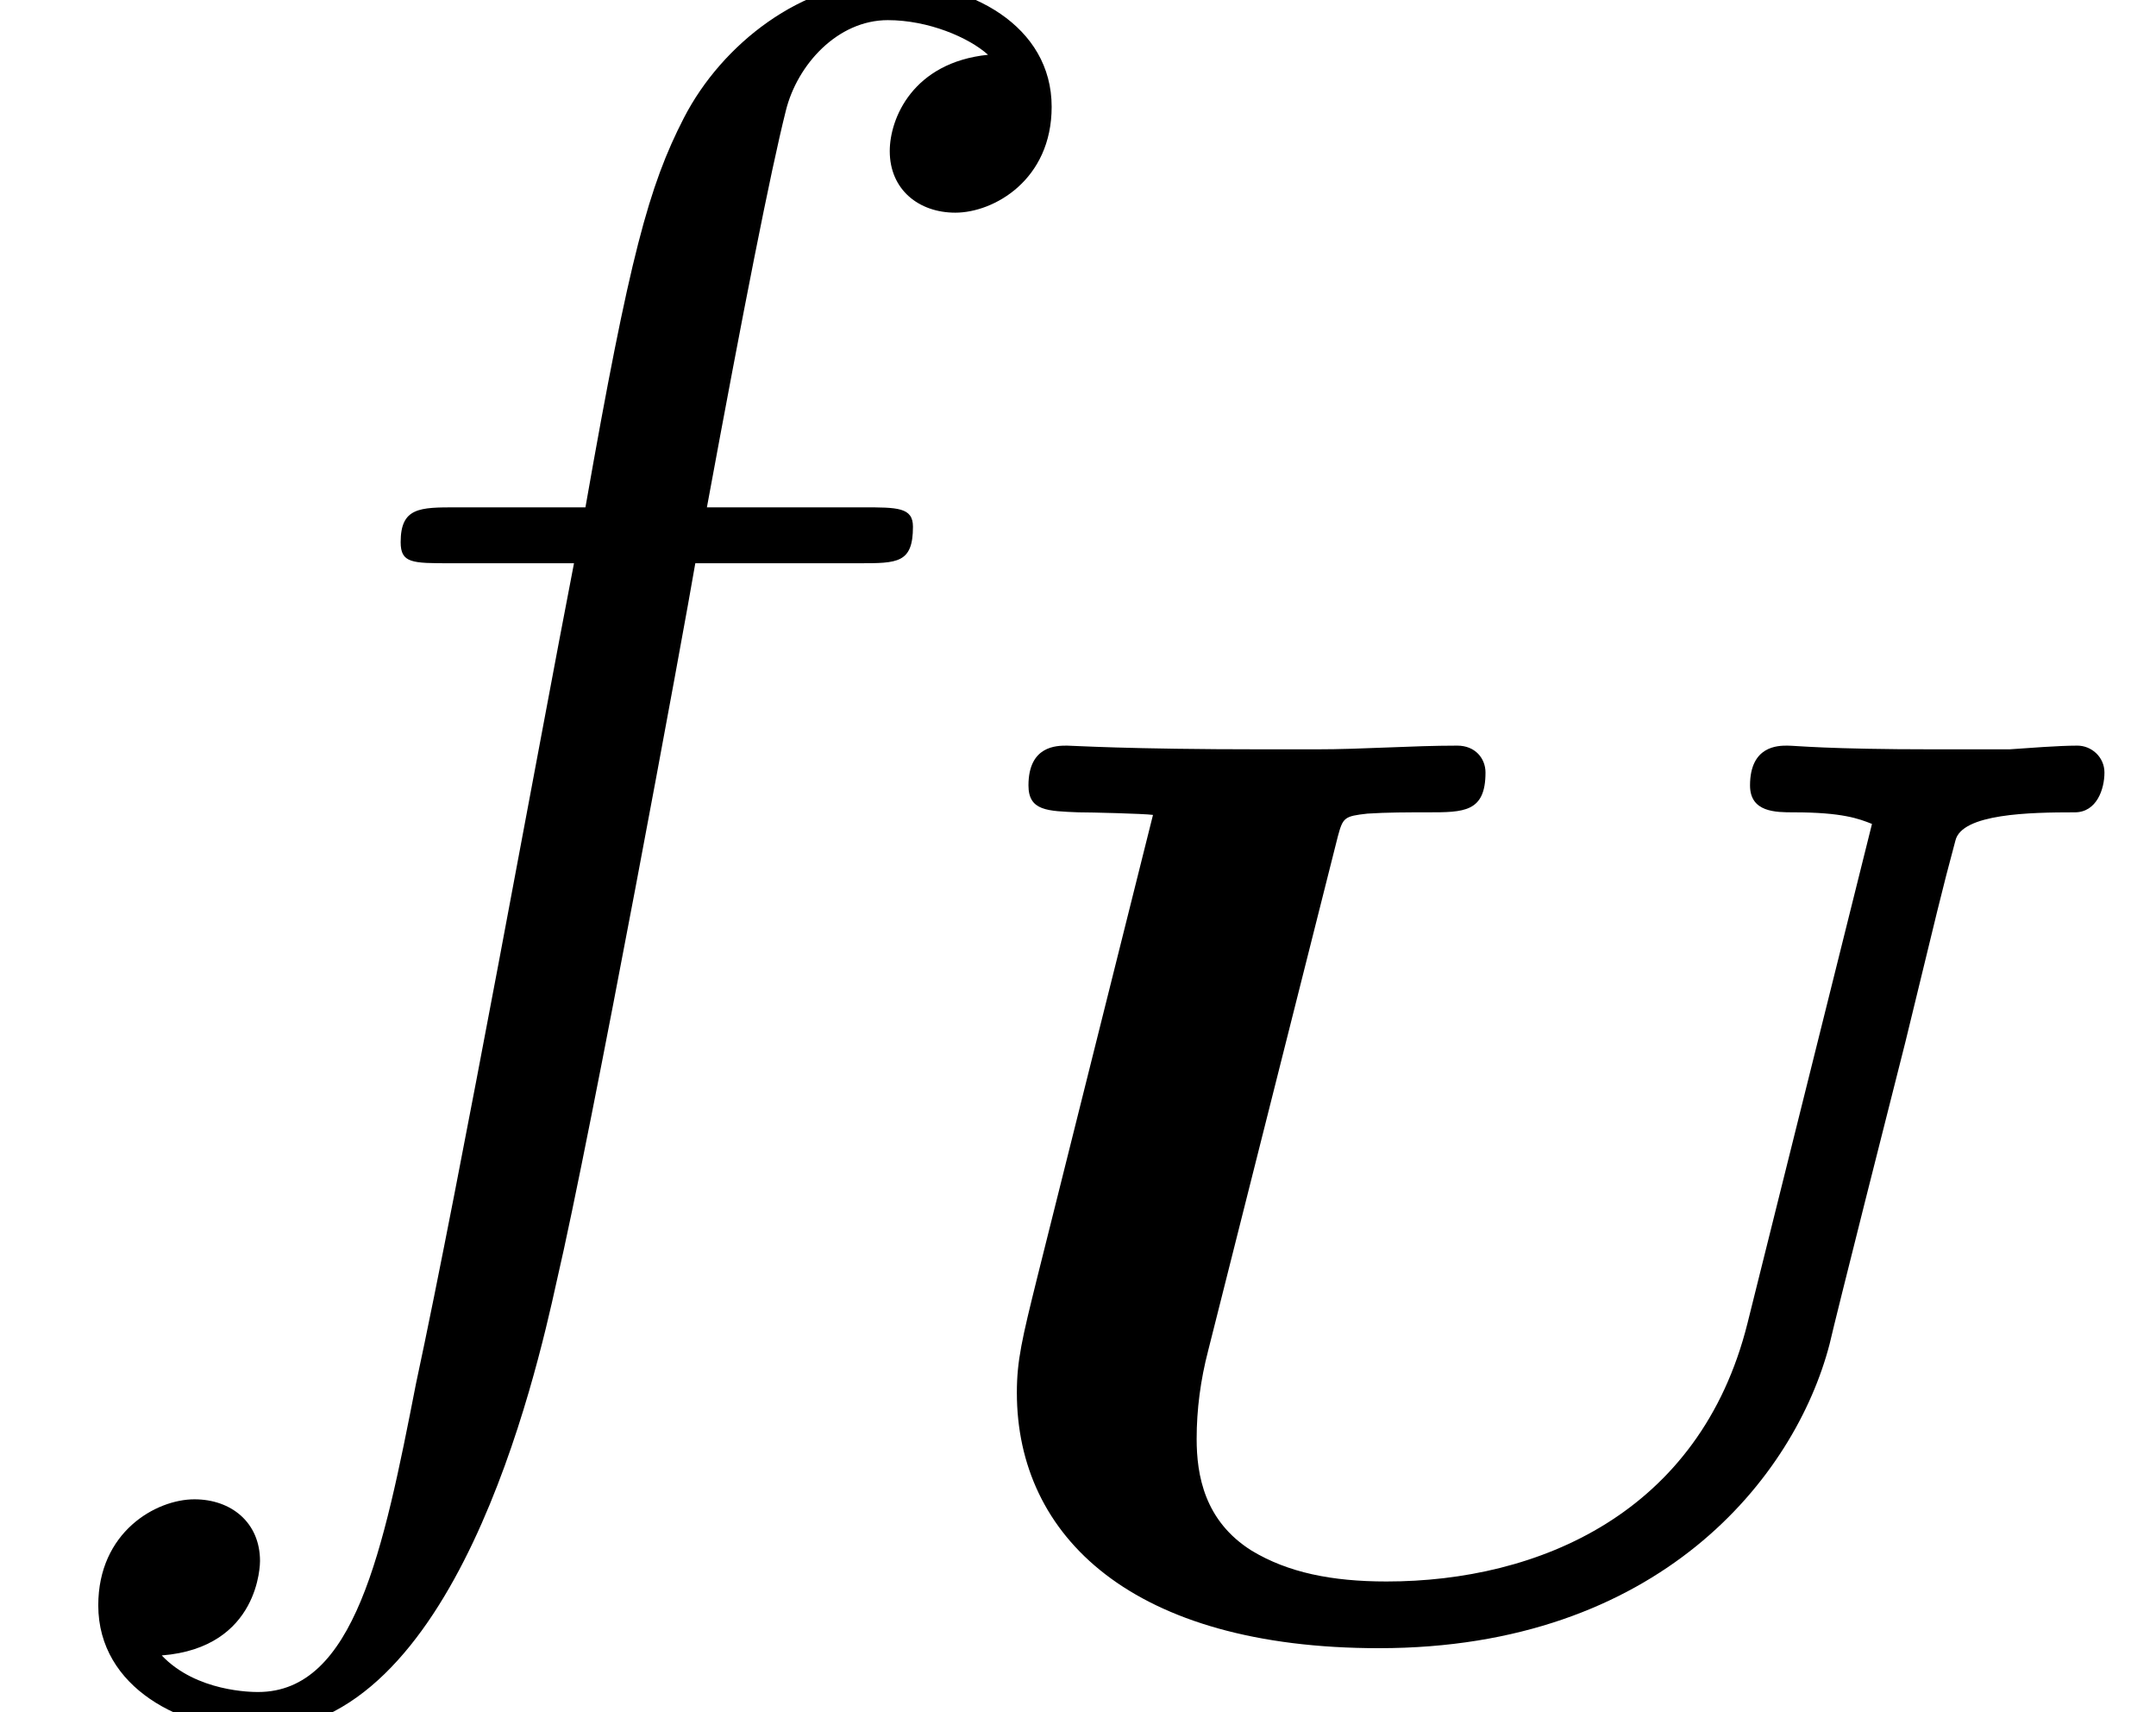 <?xml version='1.0' encoding='UTF-8'?>
<!-- This file was generated by dvisvgm 2.9.1 -->
<svg version='1.1' xmlns='http://www.w3.org/2000/svg' xmlns:xlink='http://www.w3.org/1999/xlink' width='13.383pt' height='10.627pt' viewBox='0 -8.302 13.383 10.627'>
<defs>
<path id='g0-85' d='M5.077-1.881C4.782-.701 3.778-.279 2.837-.279C2.495-.279 2.224-.335 2-.47C1.706-.654 1.658-.94 1.658-1.164C1.658-1.347 1.682-1.53 1.73-1.714L2.534-4.902C2.566-5.021 2.574-5.029 2.718-5.045C2.837-5.053 2.973-5.053 3.092-5.053C3.316-5.053 3.451-5.053 3.451-5.3C3.451-5.388 3.387-5.467 3.276-5.467C2.989-5.467 2.694-5.444 2.399-5.444H2.08C1.219-5.444 .893-5.467 .853-5.467C.789-5.467 .614-5.467 .614-5.22C.614-5.061 .733-5.061 .925-5.053C.996-5.053 1.331-5.045 1.387-5.037L.669-2.168C.574-1.785 .542-1.65 .542-1.451C.542-.558 1.259 .135 2.79 .135C4.527 .135 5.372-.925 5.587-1.753C5.627-1.929 5.978-3.316 6.057-3.626C6.257-4.447 6.28-4.551 6.368-4.878C6.408-5.045 6.83-5.053 7.109-5.053C7.245-5.053 7.293-5.197 7.293-5.3C7.293-5.396 7.213-5.467 7.125-5.467C7.006-5.467 6.822-5.452 6.703-5.444H6.241C5.563-5.444 5.38-5.467 5.324-5.467S5.093-5.467 5.093-5.22C5.093-5.053 5.252-5.053 5.364-5.053C5.667-5.053 5.77-5.013 5.85-4.981L5.077-1.881Z'/>
<path id='g1-102' d='M5.332-4.806C5.571-4.806 5.667-4.806 5.667-5.033C5.667-5.153 5.571-5.153 5.356-5.153H4.388C4.615-6.384 4.782-7.233 4.878-7.615C4.949-7.902 5.2-8.177 5.511-8.177C5.762-8.177 6.013-8.07 6.133-7.962C5.667-7.914 5.523-7.568 5.523-7.364C5.523-7.125 5.703-6.982 5.93-6.982C6.169-6.982 6.528-7.185 6.528-7.639C6.528-8.141 6.025-8.416 5.499-8.416C4.985-8.416 4.483-8.034 4.244-7.568C4.029-7.149 3.909-6.719 3.634-5.153H2.833C2.606-5.153 2.487-5.153 2.487-4.937C2.487-4.806 2.558-4.806 2.798-4.806H3.563C3.347-3.694 2.857-.992 2.582 .287C2.379 1.327 2.2 2.2 1.602 2.2C1.566 2.2 1.219 2.2 1.004 1.973C1.614 1.925 1.614 1.399 1.614 1.387C1.614 1.148 1.435 1.004 1.207 1.004C.968 1.004 .61 1.207 .61 1.662C.61 2.176 1.136 2.439 1.602 2.439C2.821 2.439 3.324 .251 3.455-.347C3.67-1.267 4.256-4.447 4.316-4.806H5.332Z'/>
</defs>
<g id='page1'>
<use x='0' y='0' xlink:href='#g1-102'/>
<use x='5.77' y='1.793' xlink:href='#g0-85'/>
</g>
</svg>
<!-- DEPTH=3 -->